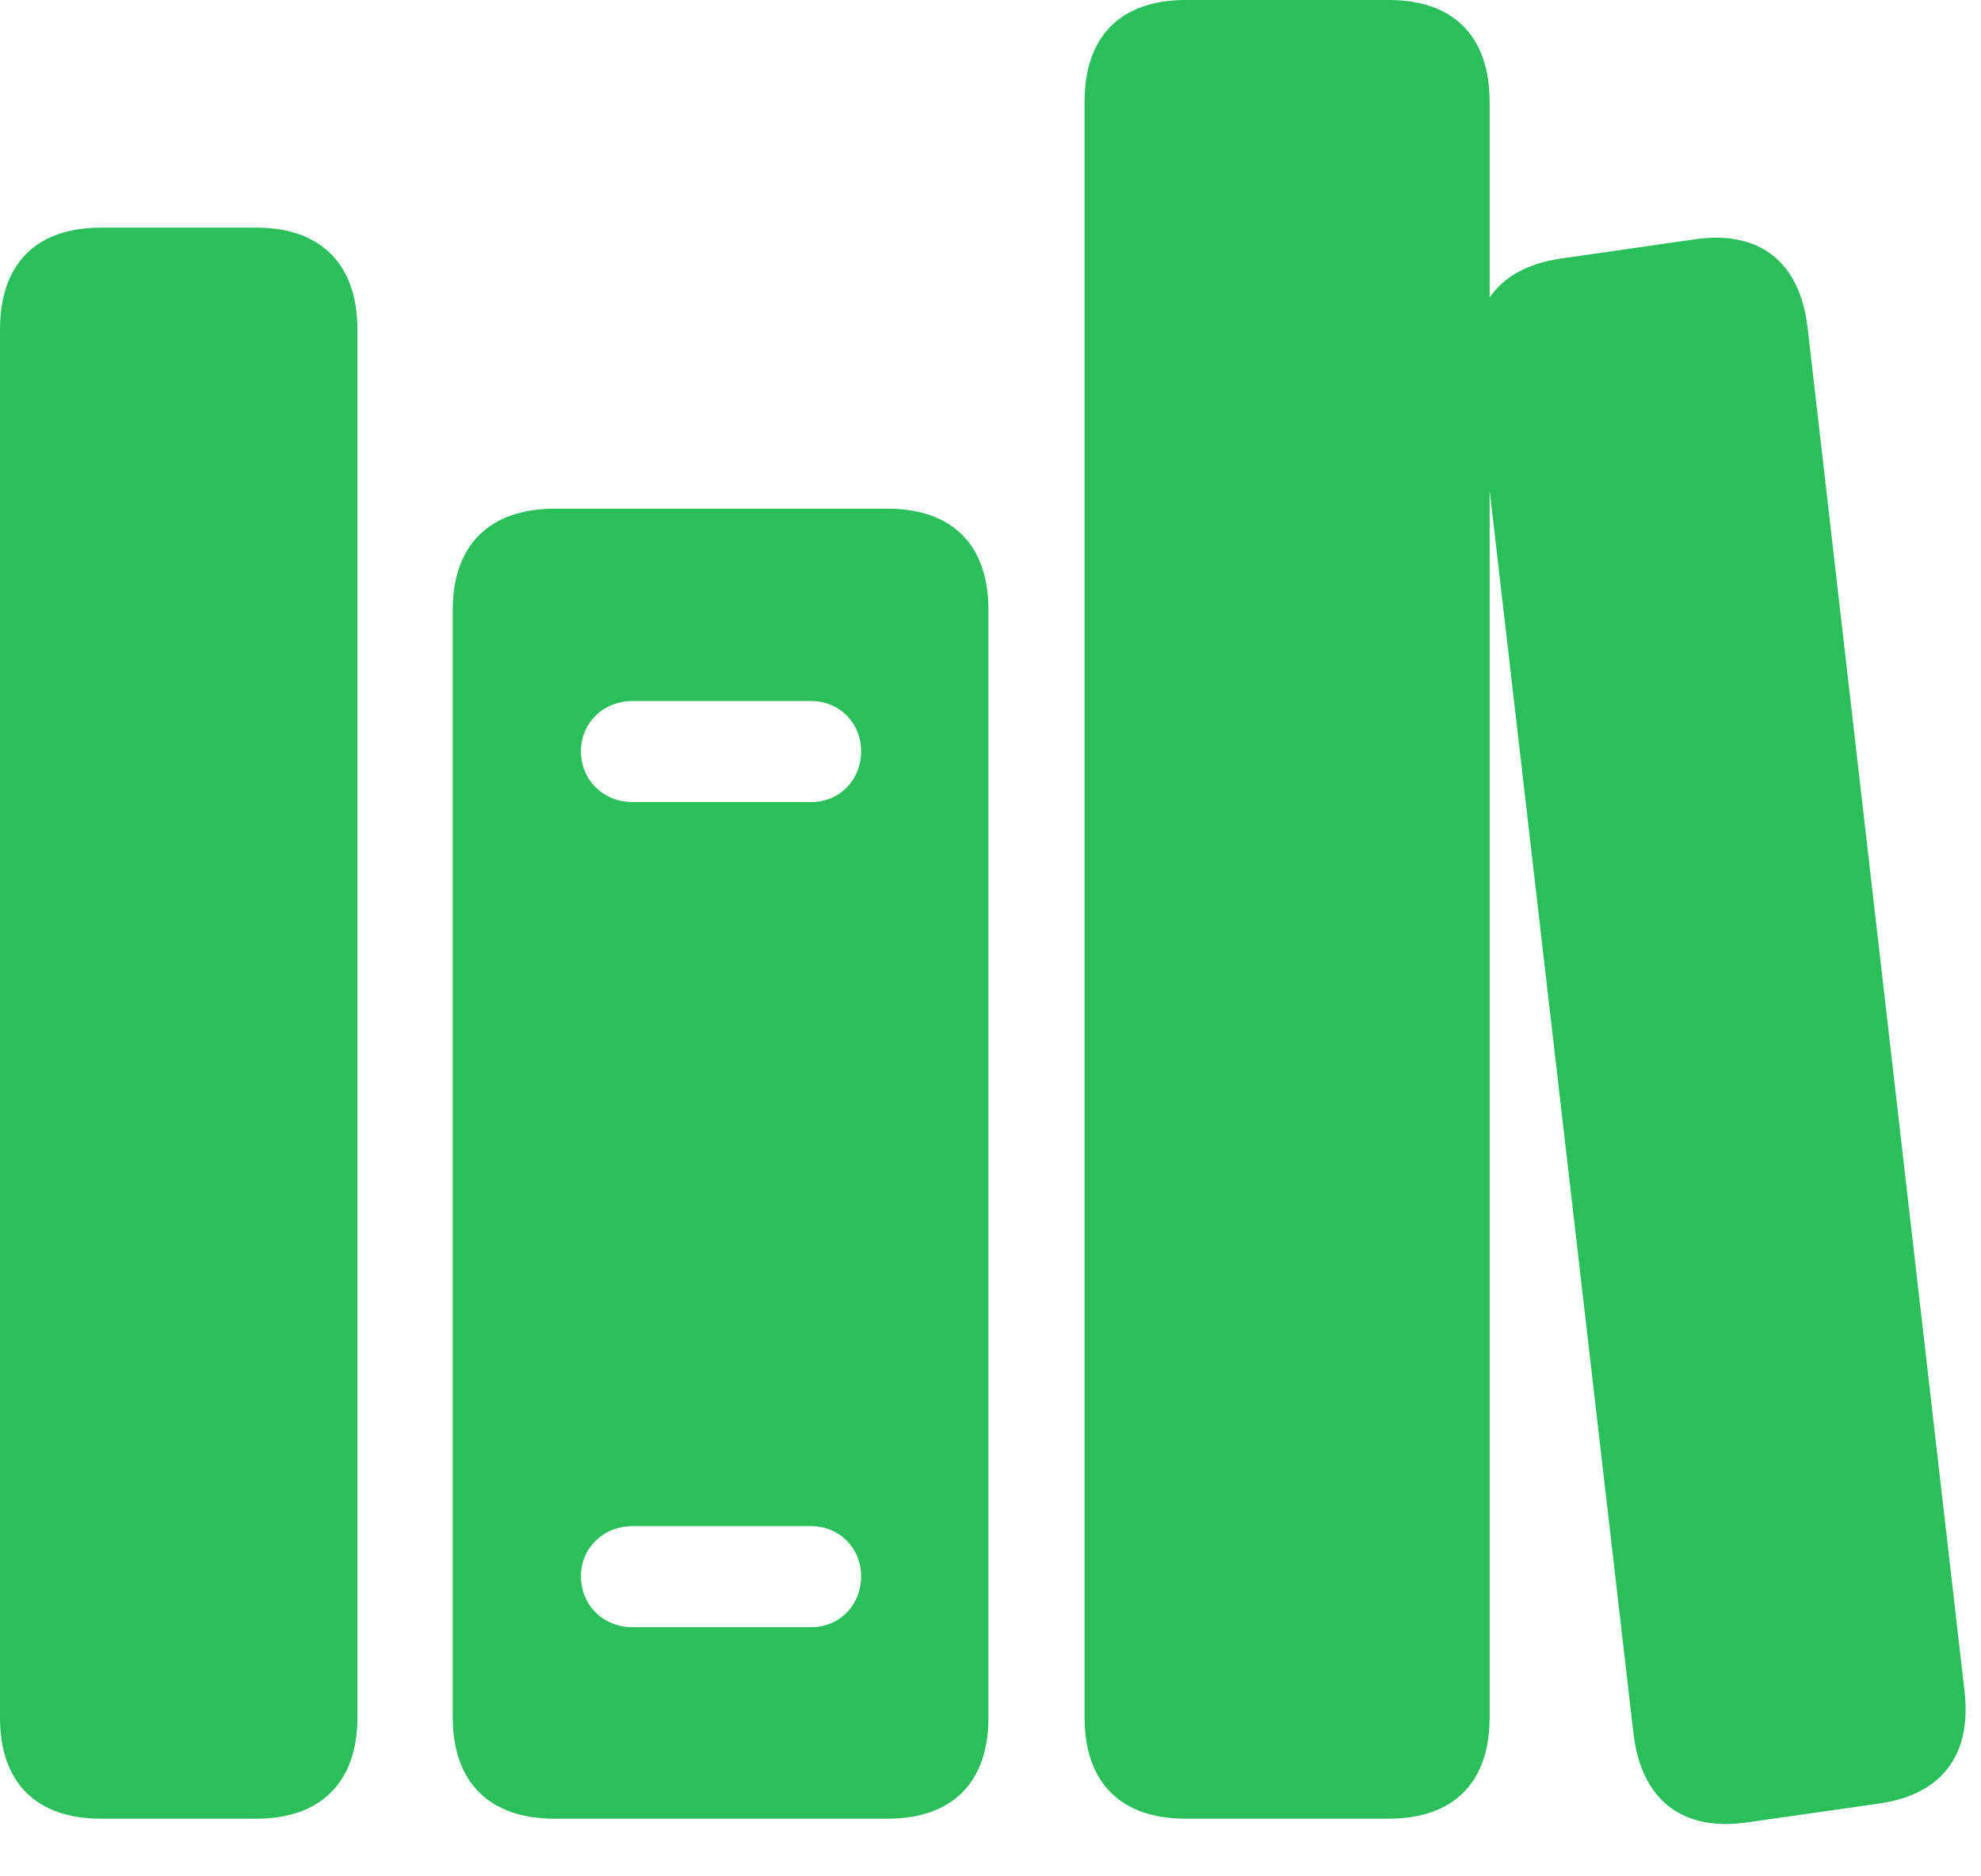 <?xml version="1.0" encoding="UTF-8"?>
<!--Generator: Apple Native CoreSVG 232.5-->
<!DOCTYPE svg
PUBLIC "-//W3C//DTD SVG 1.1//EN"
       "http://www.w3.org/Graphics/SVG/1.1/DTD/svg11.dtd">
<svg version="1.1" xmlns="http://www.w3.org/2000/svg" xmlns:xlink="http://www.w3.org/1999/xlink" width="47.09" height="44.59">
 <g>
  <rect height="44.59" opacity="0" width="47.09" x="0" y="0"/>
  <path d="M2.402 43.223L6.094 43.223C7.637 43.223 8.496 42.344 8.496 40.82L8.496 7.832C8.496 6.289 7.637 5.41 6.094 5.41L2.402 5.41C0.84 5.41 0 6.289 0 7.832L0 40.82C0 42.344 0.84 43.223 2.402 43.223ZM13.184 43.223L21.094 43.223C22.656 43.223 23.496 42.344 23.496 40.82L23.496 14.492C23.496 12.969 22.656 12.09 21.094 12.09L13.184 12.09C11.621 12.09 10.762 12.969 10.762 14.492L10.762 40.82C10.762 42.344 11.621 43.223 13.184 43.223ZM15.039 19.062C14.336 19.062 13.809 18.535 13.809 17.852C13.809 17.188 14.336 16.66 15.039 16.66L19.277 16.66C19.961 16.66 20.469 17.188 20.469 17.852C20.469 18.535 19.961 19.062 19.277 19.062ZM15.039 38.672C14.336 38.672 13.809 38.145 13.809 37.461C13.809 36.797 14.336 36.27 15.039 36.27L19.277 36.27C19.961 36.27 20.469 36.797 20.469 37.461C20.469 38.145 19.961 38.672 19.277 38.672ZM28.184 43.223L33.008 43.223C34.57 43.223 35.41 42.344 35.41 40.82L35.41 2.422C35.41 0.879 34.57 0 33.008 0L28.184 0C26.621 0 25.781 0.879 25.781 2.422L25.781 40.82C25.781 42.344 26.621 43.223 28.184 43.223ZM41.465 43.32L44.609 42.871C46.133 42.676 46.875 41.738 46.699 40.195L42.969 7.793C42.793 6.27 41.875 5.469 40.312 5.684L37.188 6.133C35.645 6.328 34.902 7.266 35.078 8.789L38.828 41.191C39.004 42.715 39.922 43.516 41.465 43.32Z" fill="#2abf5b"/>
 </g>
</svg>
